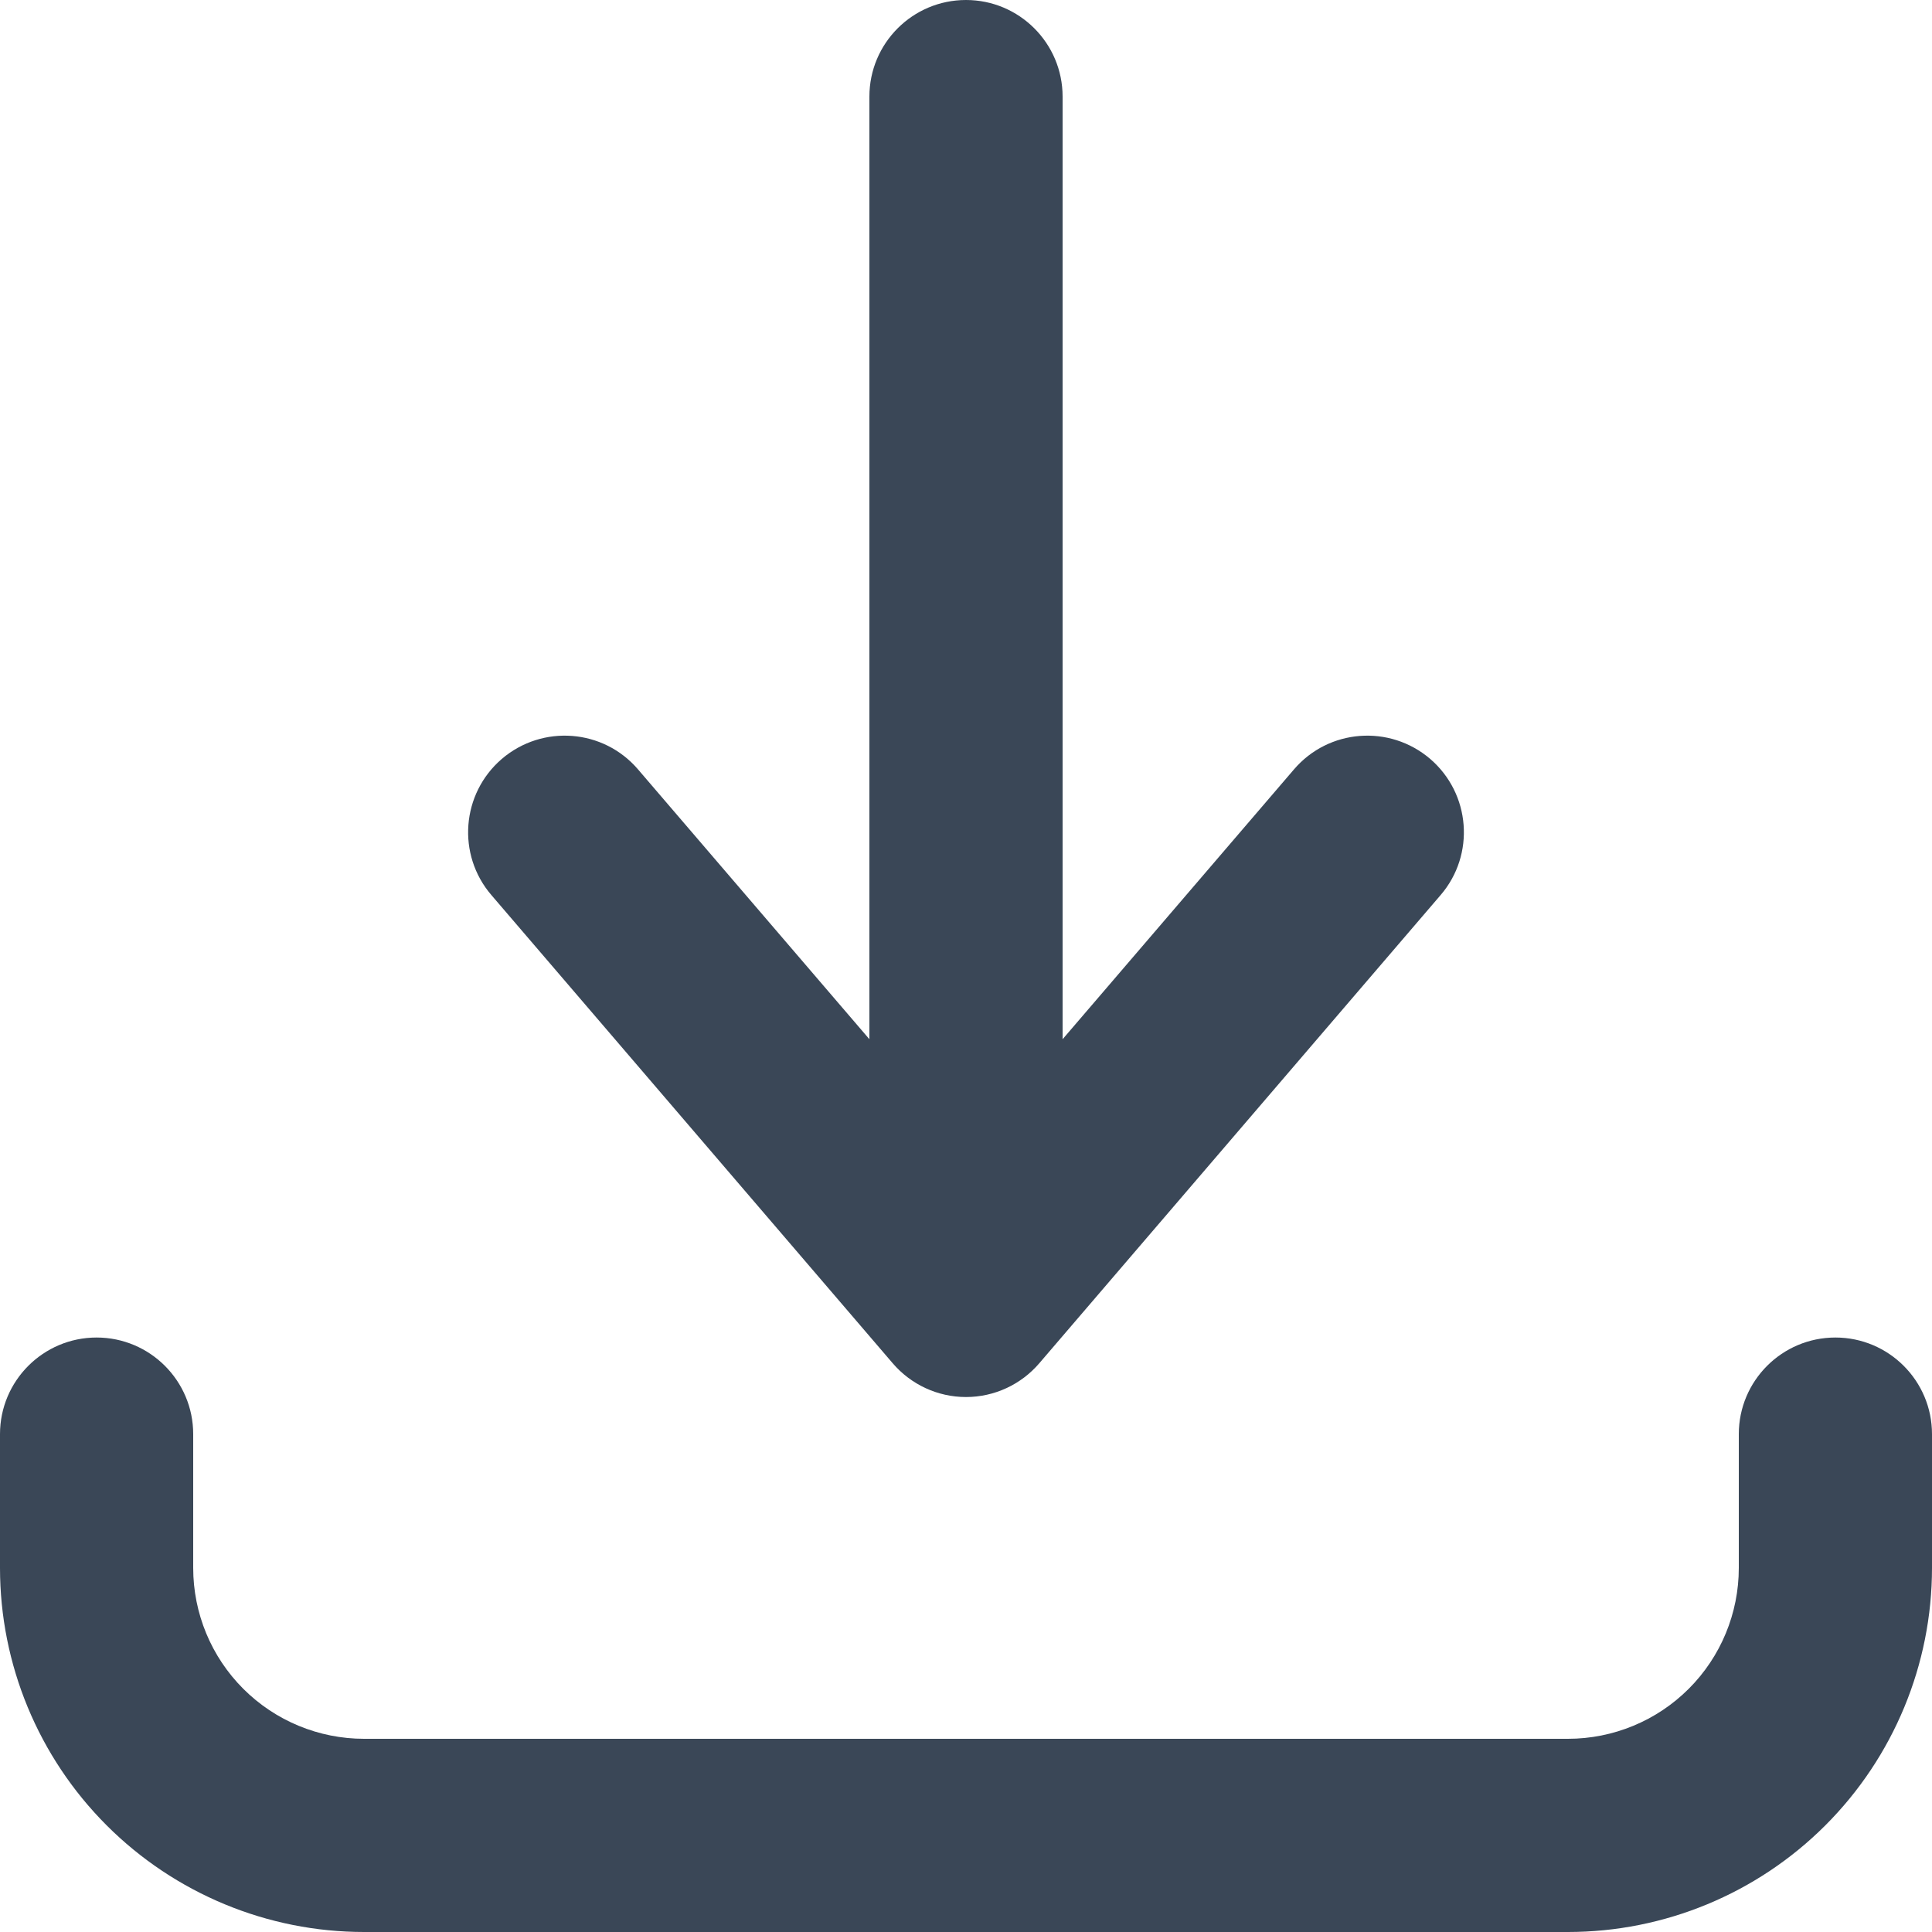 <svg width="20" height="20" viewBox="0 0 20 20" fill="none" xmlns="http://www.w3.org/2000/svg">
<path fill-rule="evenodd" clip-rule="evenodd" d="M10 0C10.552 -7.4505e-06 11 0.448 11 1L11 10.758L13.395 7.965C13.754 7.545 14.385 7.497 14.805 7.856C15.224 8.216 15.273 8.847 14.913 9.266L10.759 14.112C10.569 14.334 10.292 14.462 10 14.462C9.708 14.462 9.431 14.334 9.241 14.112L5.087 9.266C4.727 8.847 4.776 8.216 5.195 7.856C5.615 7.497 6.246 7.545 6.605 7.965L9 10.758L9 1C9 0.448 9.447 7.45069e-06 10 0ZM1 13.846C1.552 13.846 2 14.294 2 14.846V16.231C2 16.7 2.186 17.15 2.518 17.482C2.85 17.814 3.3 18 3.769 18H16.231C16.7 18 17.15 17.814 17.482 17.482C17.814 17.15 18 16.7 18 16.231V14.846C18 14.294 18.448 13.846 19 13.846C19.552 13.846 20 14.294 20 14.846V16.231C20 17.23 19.603 18.189 18.896 18.896C18.189 19.603 17.23 20 16.231 20H3.769C2.77 20 1.811 19.603 1.104 18.896C0.397 18.189 0 17.23 0 16.231V14.846C0 14.294 0.448 13.846 1 13.846Z" fill="#3A4757"/>
</svg>